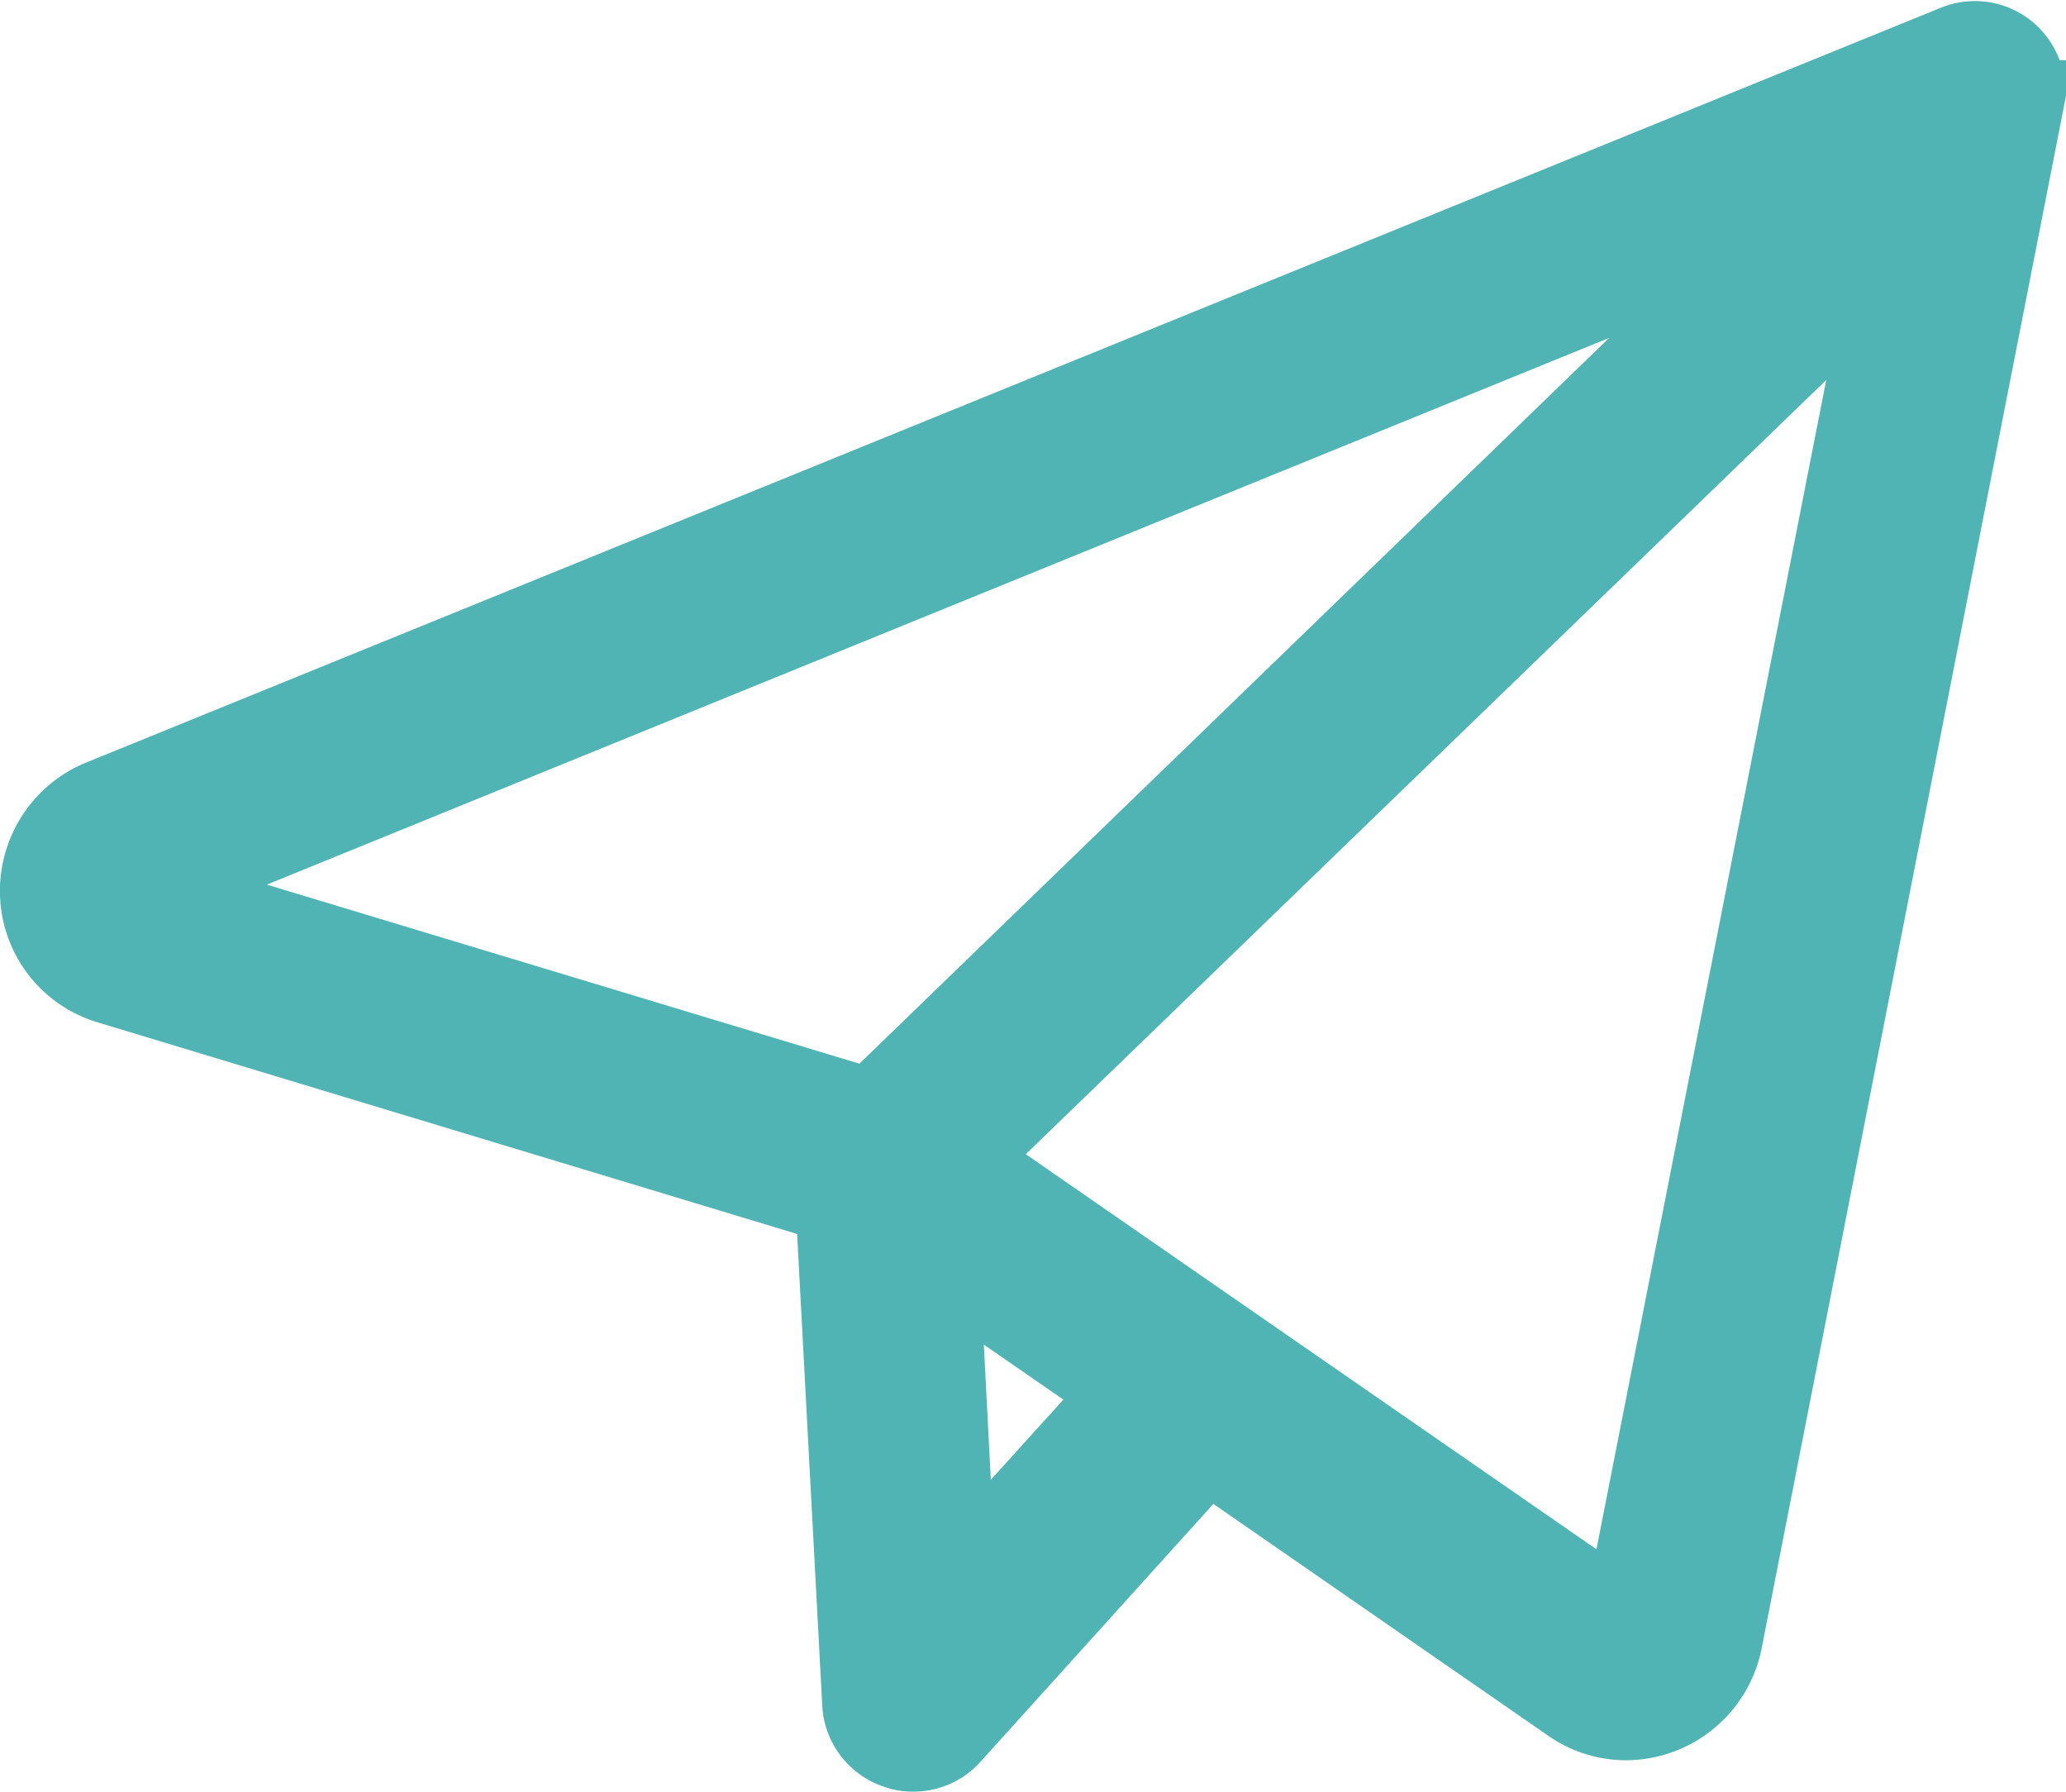 <svg xmlns="http://www.w3.org/2000/svg" width="25.31" height="21.944" viewBox="0 0 25.31 21.944"><defs><style>.a{fill:#4fb4b3;stroke:#4fb4b3;}</style></defs><g transform="translate(0.501 0.51)"><path class="a" d="M0,44.454A1.178,1.178,0,0,0,.845,45.52l8.9,2.692.327,6.137a.609.609,0,0,0,.411.535.558.558,0,0,0,.2.035.6.6,0,0,0,.456-.2l3.148-3.485,4.461,3.088a1.17,1.17,0,0,0,.674.213,1.2,1.2,0,0,0,1.165-.952l3.7-18.871a.606.606,0,0,0-.823-.679L.716,43.289A1.2,1.2,0,0,0,0,44.454Zm11.2,8.372L11,48.955l2.28,1.576Zm8.2.471-8.12-5.621L22.67,36.662Zm2.017-17.121L10.164,47.067,1.271,44.38Z" transform="translate(0 -33.985)"/></g></svg>